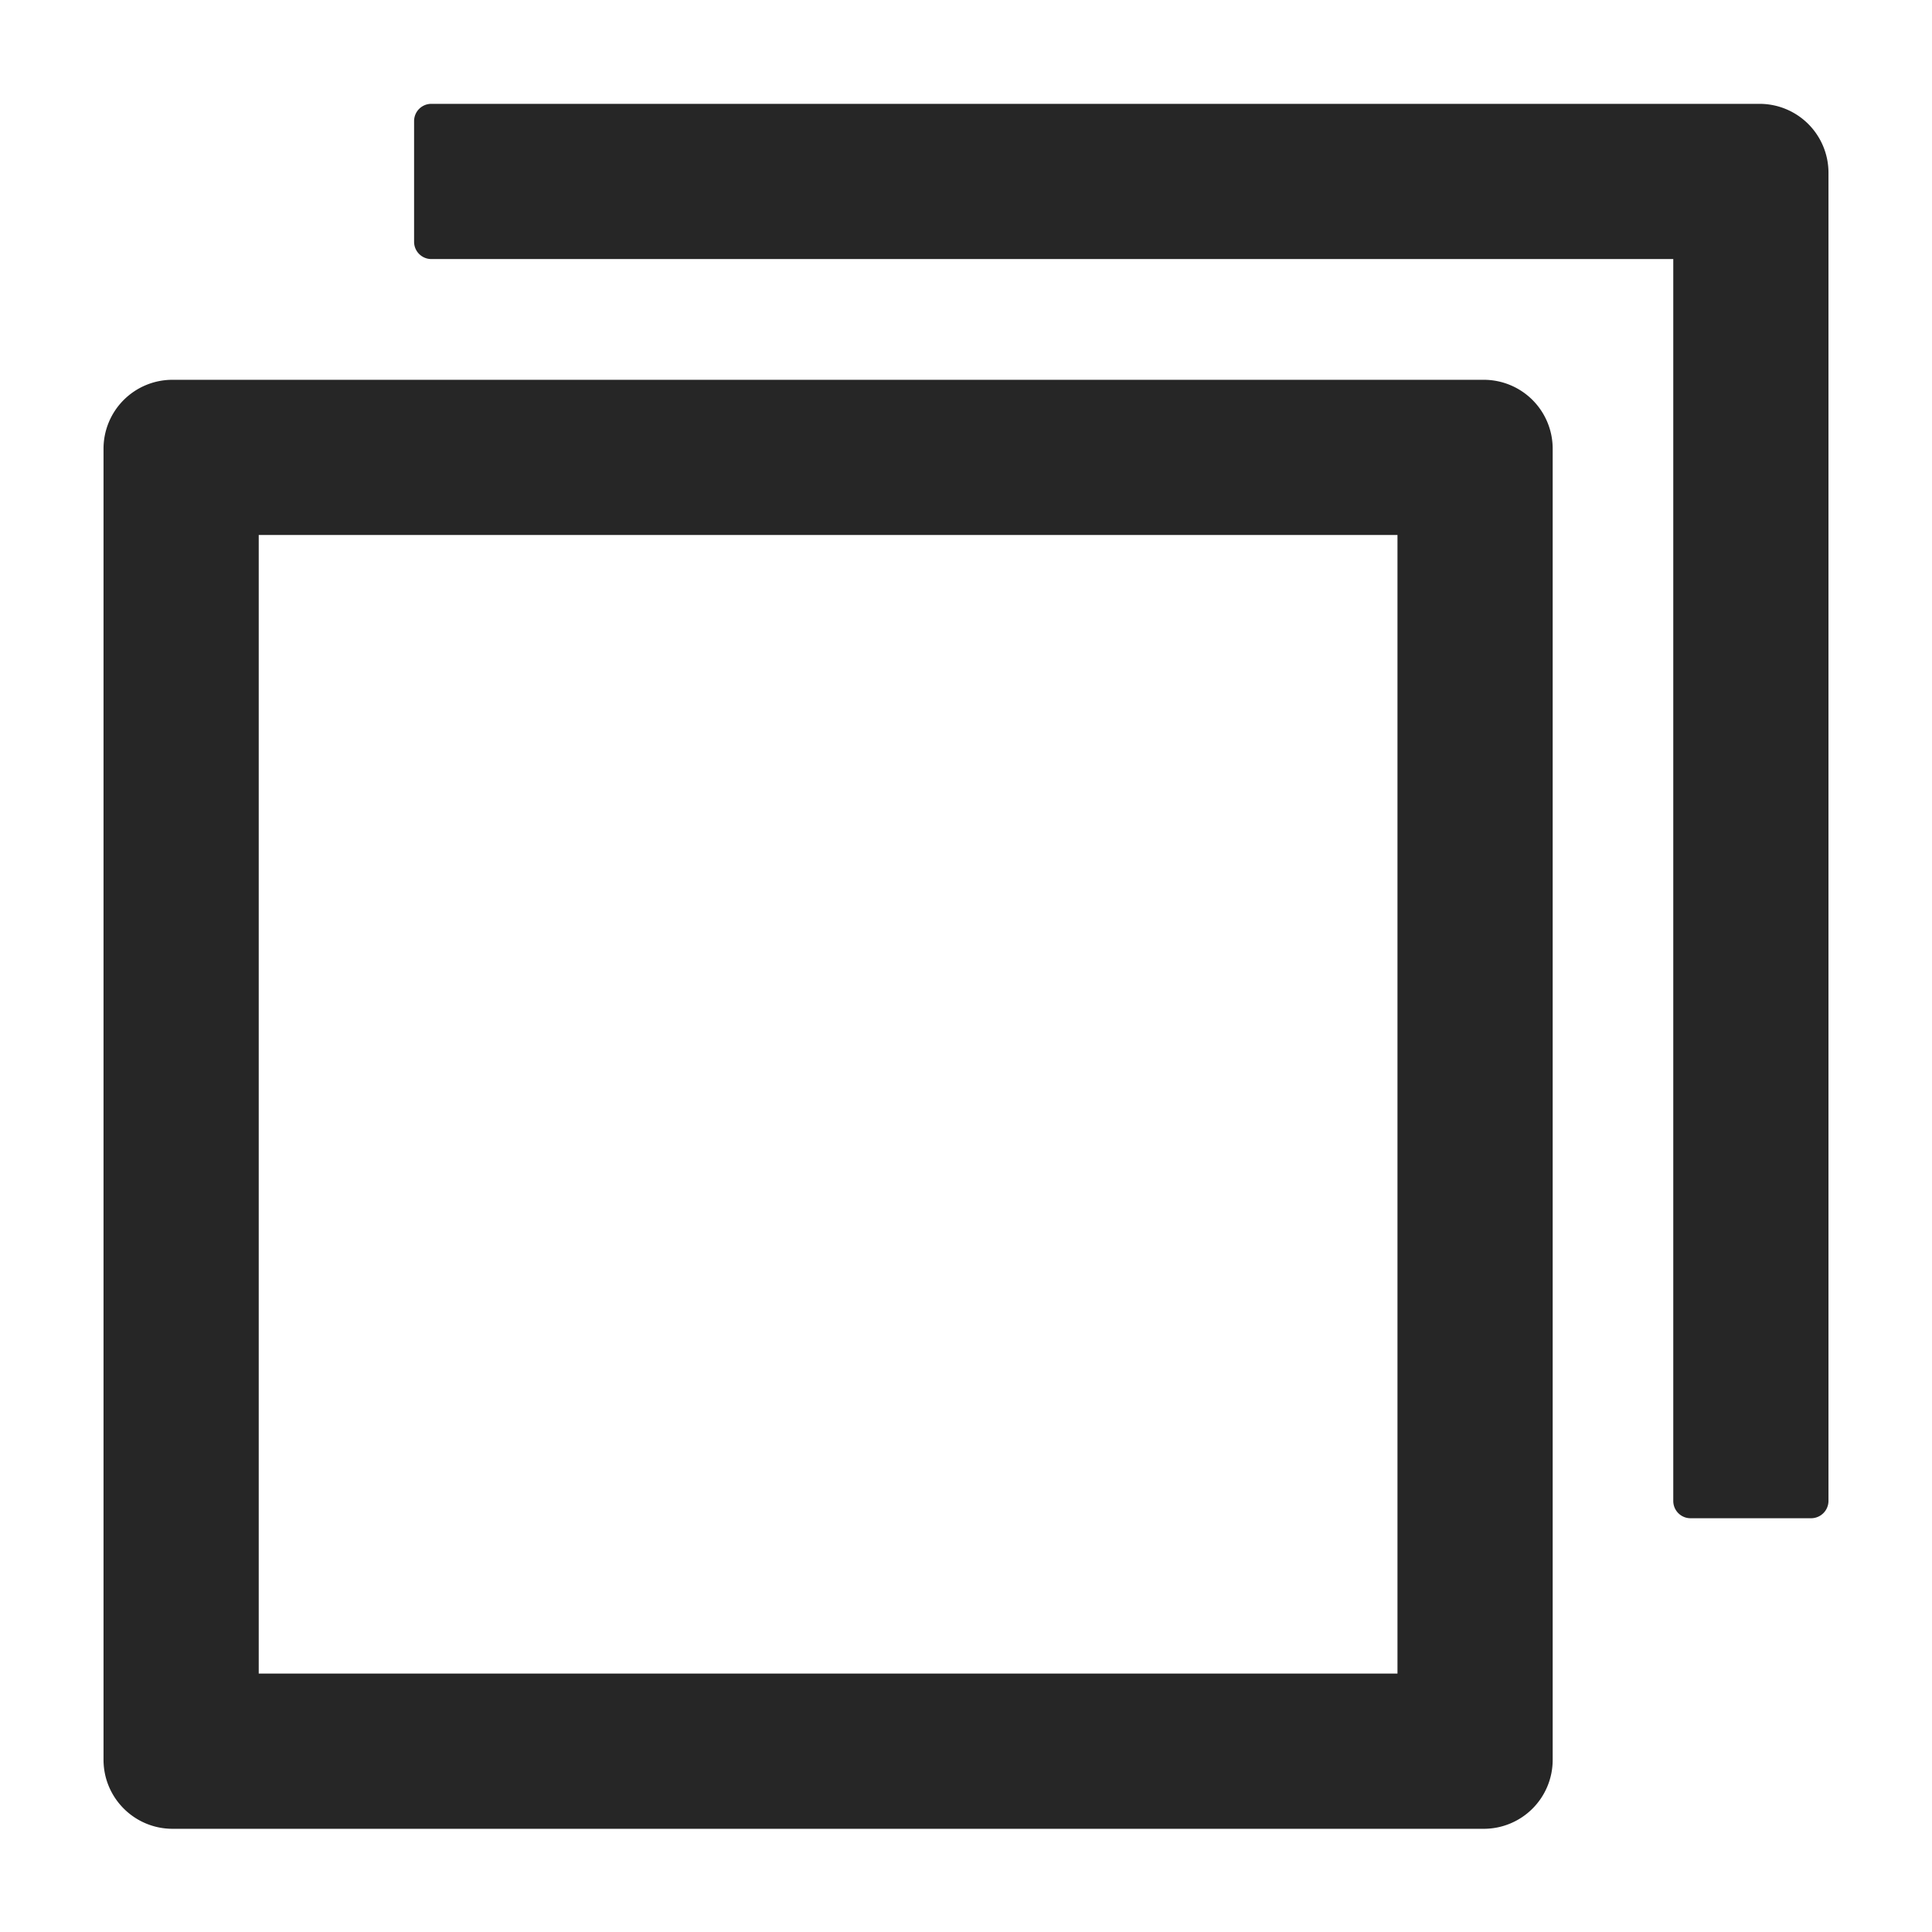 <?xml version="1.0" standalone="no"?><!DOCTYPE svg PUBLIC "-//W3C//DTD SVG 1.1//EN" "http://www.w3.org/Graphics/SVG/1.1/DTD/svg11.dtd"><svg t="1749556393482" class="icon" viewBox="0 0 1024 1024" version="1.1" xmlns="http://www.w3.org/2000/svg" p-id="4937" width="12" height="12" xmlns:xlink="http://www.w3.org/1999/xlink"><path d="M786.261 201.301H91.477a36.523 36.523 0 0 0-36.608 36.523v694.869c0 20.224 16.384 36.608 36.608 36.608h694.784a36.523 36.523 0 0 0 36.693-36.608V237.824a36.523 36.523 0 0 0-36.693-36.523z m-45.653 685.739H137.131V283.563H740.693v603.477z m192-832h-704a9.131 9.131 0 0 0-9.131 9.131v64c0 5.035 4.096 9.131 9.131 9.131h658.261v658.261c0 5.035 4.096 9.131 9.131 9.131h64a9.216 9.216 0 0 0 9.131-9.131v-704a36.523 36.523 0 0 0-36.523-36.523z" fill="#000000" fill-opacity=".85" p-id="4938"></path></svg>